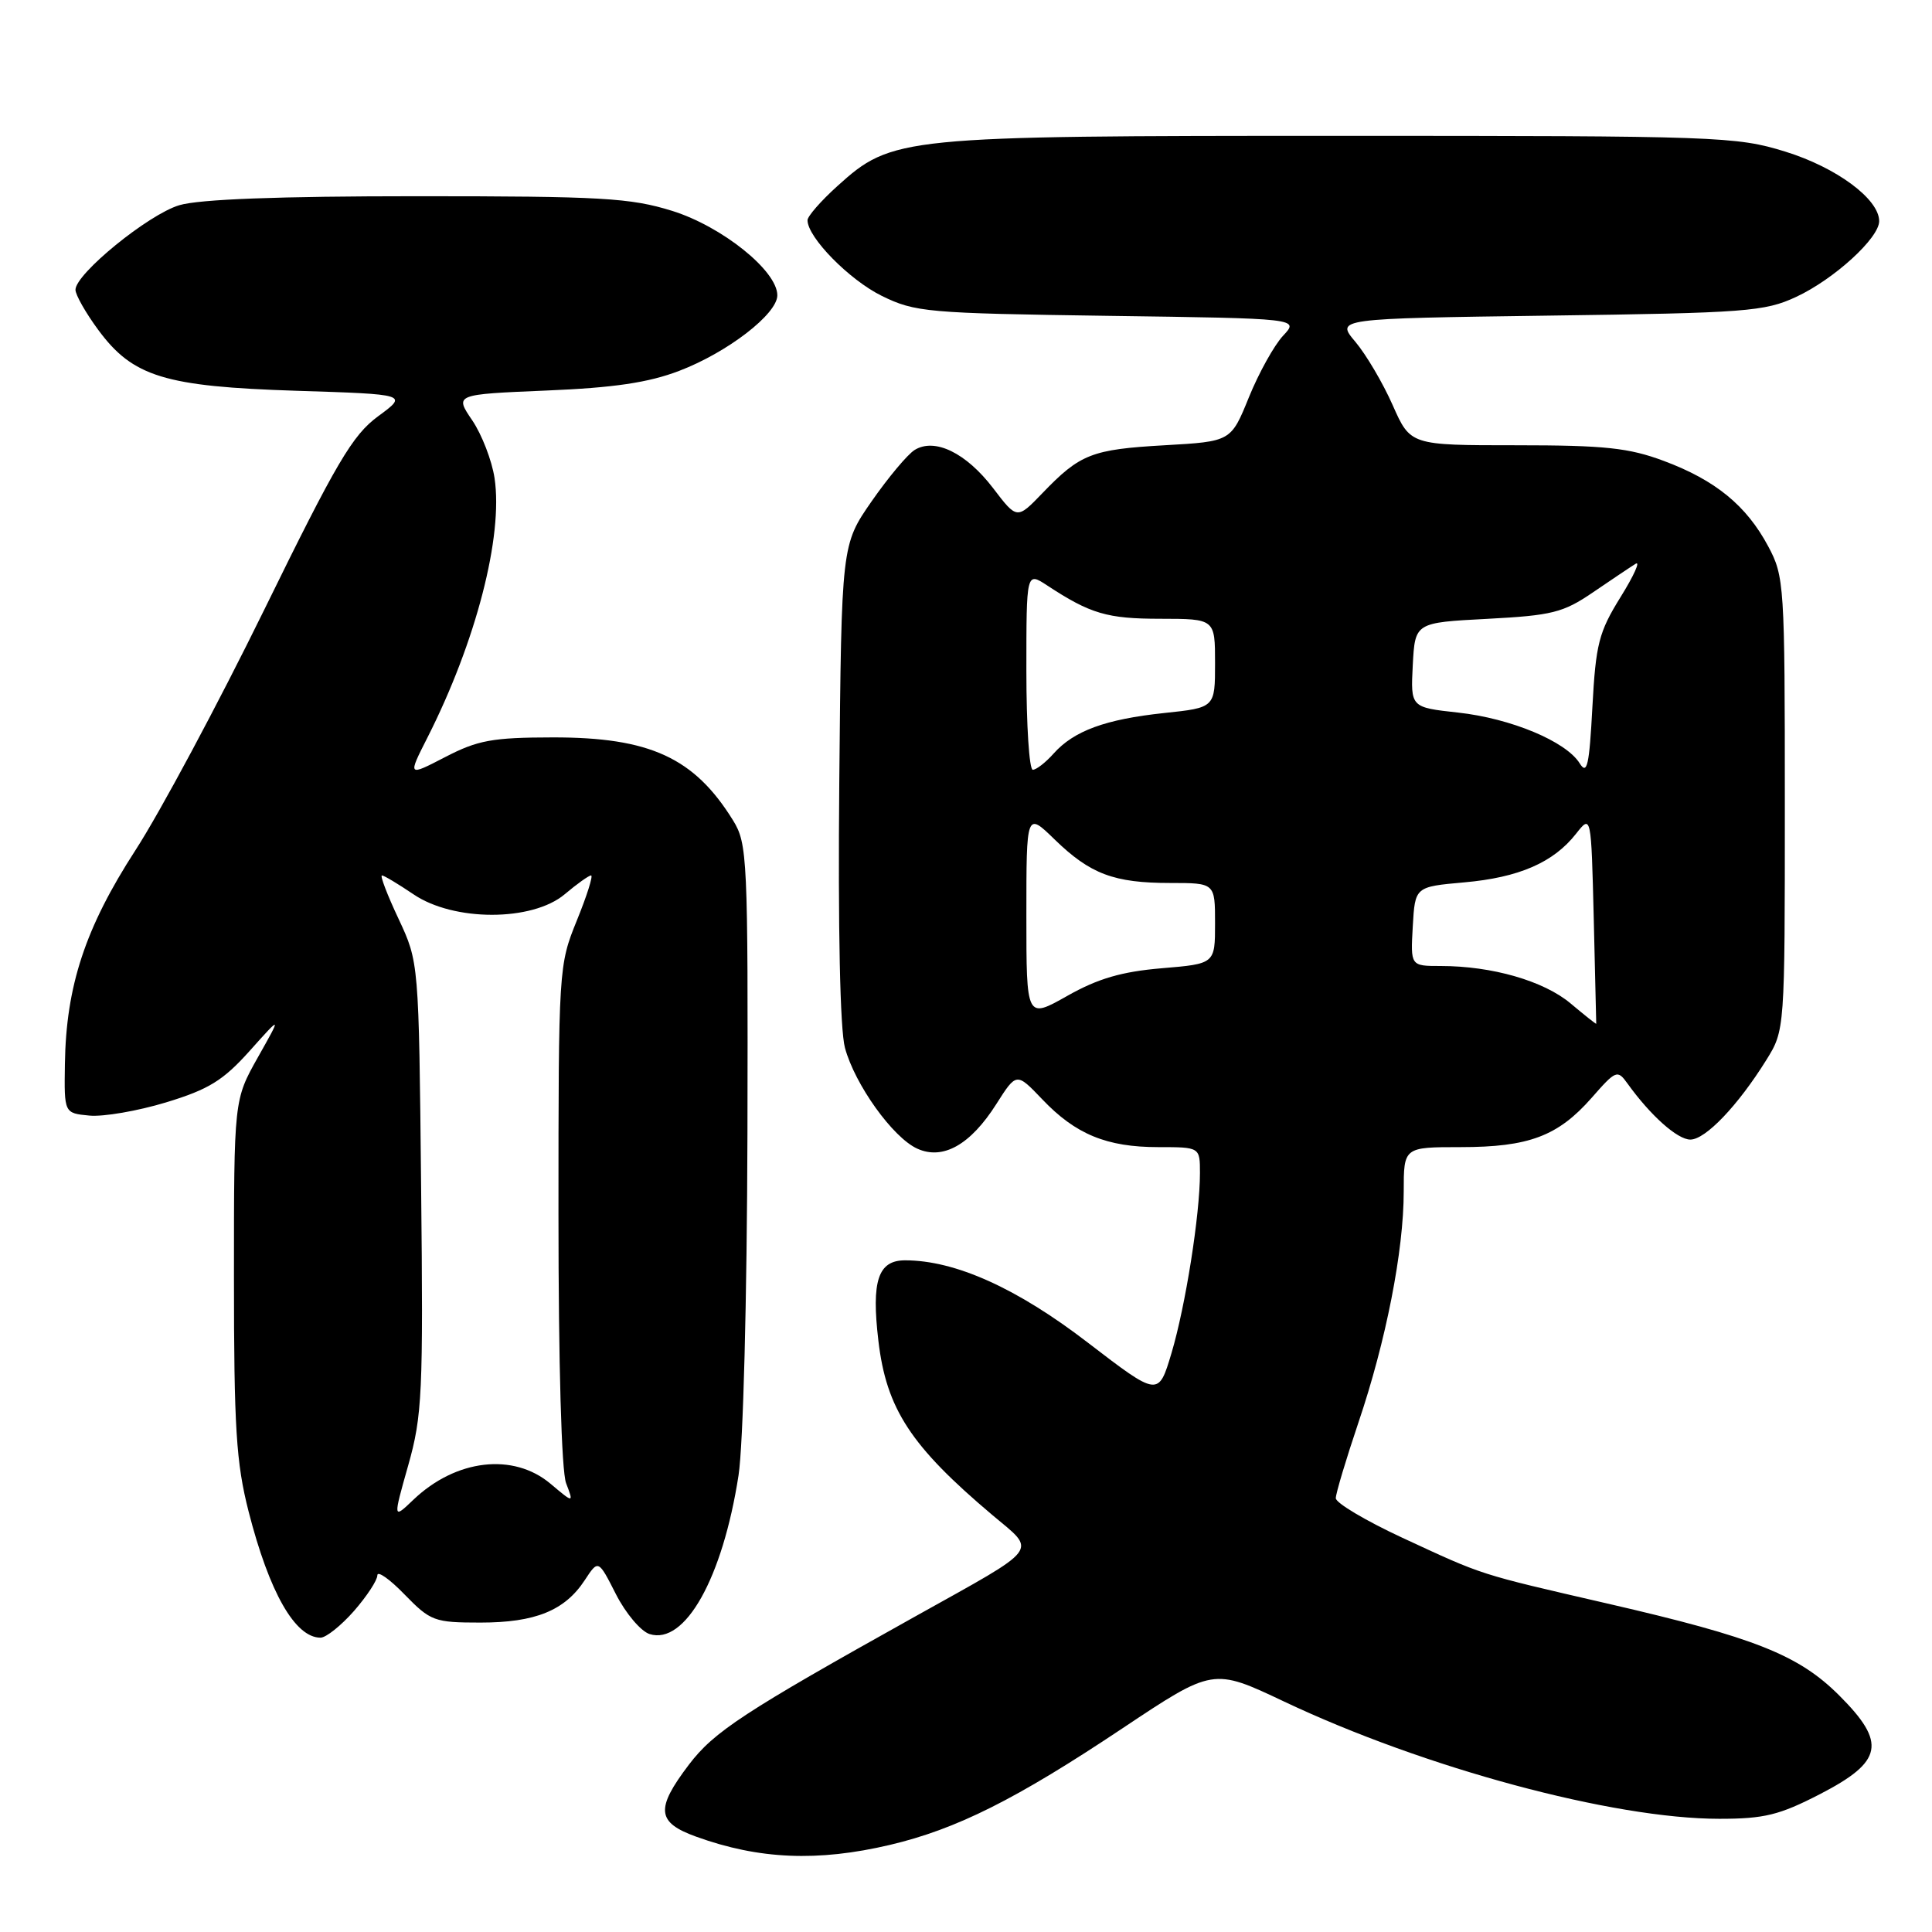 <?xml version="1.0" encoding="UTF-8" standalone="no"?>
<!DOCTYPE svg PUBLIC "-//W3C//DTD SVG 1.1//EN" "http://www.w3.org/Graphics/SVG/1.1/DTD/svg11.dtd" >
<svg xmlns="http://www.w3.org/2000/svg" xmlns:xlink="http://www.w3.org/1999/xlink" version="1.1" viewBox="0 0 256 256">
 <g >
 <path fill="currentColor"
d=" M 117.91 244.46 C 126.73 242.38 134.62 238.43 148.72 229.02 C 160.74 221.01 160.74 221.01 170.12 225.45 C 188.75 234.27 213.72 241.00 227.82 241.00 C 233.78 241.00 235.77 240.51 241.16 237.73 C 249.52 233.41 250.00 230.95 243.72 224.67 C 238.34 219.29 232.51 216.97 213.00 212.48 C 195.72 208.49 196.73 208.82 185.75 203.73 C 180.94 201.49 177.00 199.15 177.00 198.52 C 177.00 197.89 178.35 193.39 179.99 188.52 C 183.66 177.68 186.00 165.73 186.00 157.89 C 186.00 152.00 186.00 152.00 193.53 152.00 C 202.58 152.00 206.43 150.55 210.90 145.47 C 214.12 141.79 214.32 141.72 215.65 143.57 C 218.71 147.83 222.27 151.00 223.98 151.00 C 225.99 151.00 230.29 146.49 234.05 140.45 C 236.50 136.50 236.50 136.50 236.50 106.50 C 236.50 77.48 236.43 76.37 234.29 72.38 C 231.41 66.99 227.31 63.63 220.48 61.08 C 215.83 59.34 212.65 59.00 200.91 59.00 C 186.89 59.00 186.89 59.00 184.54 53.69 C 183.25 50.77 181.03 47.00 179.60 45.30 C 176.99 42.21 176.99 42.21 205.25 41.82 C 231.35 41.47 233.84 41.28 238.00 39.34 C 243.01 37.01 249.00 31.55 249.00 29.30 C 249.00 26.38 243.35 22.19 236.56 20.09 C 230.06 18.08 227.73 18.00 177.58 18.00 C 119.21 18.00 118.22 18.10 110.94 24.67 C 108.77 26.63 107.00 28.66 107.00 29.18 C 107.00 31.45 112.53 37.08 116.83 39.20 C 121.26 41.37 122.81 41.51 146.83 41.85 C 172.16 42.20 172.16 42.20 170.02 44.48 C 168.84 45.74 166.80 49.41 165.49 52.63 C 163.11 58.50 163.11 58.50 154.31 59.00 C 144.66 59.55 143.12 60.15 138.13 65.34 C 134.76 68.84 134.76 68.84 131.59 64.68 C 128.02 60.01 123.86 57.98 121.20 59.62 C 120.26 60.20 117.70 63.26 115.50 66.42 C 111.50 72.18 111.50 72.18 111.21 103.59 C 111.03 123.09 111.31 136.45 111.96 138.84 C 113.27 143.70 118.30 150.73 121.54 152.20 C 124.94 153.75 128.59 151.70 132.02 146.29 C 134.69 142.09 134.69 142.09 138.10 145.66 C 142.51 150.30 146.64 152.00 153.47 152.00 C 159.00 152.00 159.00 152.00 159.00 155.43 C 159.00 160.96 157.09 173.04 155.23 179.29 C 153.50 185.08 153.50 185.08 144.15 177.91 C 134.75 170.68 126.57 167.00 119.93 167.00 C 116.35 167.00 115.45 169.70 116.39 177.65 C 117.45 186.69 120.68 191.62 131.48 200.74 C 137.41 205.73 138.13 204.78 121.23 214.21 C 98.54 226.87 94.61 229.45 91.28 233.83 C 86.83 239.70 87.01 241.48 92.25 243.37 C 100.57 246.38 108.35 246.71 117.91 244.46 Z  M 46.90 213.47 C 48.60 211.52 50.00 209.40 50.00 208.74 C 50.00 208.09 51.63 209.23 53.61 211.28 C 57.05 214.81 57.55 215.00 63.66 215.00 C 70.93 215.00 74.85 213.41 77.49 209.37 C 79.28 206.64 79.28 206.64 81.62 211.25 C 82.91 213.78 84.91 216.15 86.07 216.52 C 90.76 218.01 95.75 209.12 97.86 195.49 C 98.48 191.46 98.98 172.21 99.04 150.21 C 99.12 113.59 99.04 111.80 97.13 108.70 C 91.99 100.40 86.11 97.69 73.24 97.71 C 65.25 97.72 63.30 98.08 59.00 100.31 C 54.02 102.89 54.02 102.89 56.64 97.73 C 63.07 85.04 66.69 71.06 65.53 63.35 C 65.18 61.03 63.85 57.58 62.57 55.69 C 60.24 52.26 60.24 52.26 72.37 51.75 C 81.34 51.38 85.93 50.70 90.00 49.14 C 96.40 46.70 103.00 41.61 103.00 39.13 C 103.00 35.88 95.67 30.00 89.06 27.94 C 83.52 26.22 79.73 26.00 55.28 26.00 C 36.89 26.00 26.41 26.40 23.76 27.19 C 19.65 28.42 10.00 36.28 10.00 38.40 C 10.00 39.06 11.35 41.45 13.01 43.70 C 17.59 49.92 21.80 51.22 39.28 51.78 C 54.06 52.25 54.06 52.25 50.10 55.16 C 46.70 57.66 44.60 61.23 35.02 80.78 C 28.89 93.28 21.21 107.63 17.94 112.67 C 11.30 122.93 8.75 130.65 8.60 141.00 C 8.50 147.50 8.50 147.50 11.84 147.82 C 13.68 148.00 18.25 147.21 22.01 146.07 C 27.66 144.35 29.57 143.17 33.08 139.25 C 37.33 134.50 37.33 134.50 34.16 140.12 C 31.00 145.74 31.00 145.74 31.00 169.21 C 31.00 189.18 31.29 193.81 32.94 200.28 C 35.68 211.00 39.10 217.00 42.47 217.00 C 43.20 217.00 45.19 215.41 46.90 213.47 Z  M 208.10 132.95 C 204.54 129.97 197.70 128.00 190.90 128.00 C 186.90 128.00 186.90 128.00 187.20 122.75 C 187.50 117.50 187.50 117.50 194.00 116.92 C 201.26 116.28 205.84 114.29 208.83 110.48 C 210.84 107.93 210.84 107.93 211.18 121.71 C 211.36 129.30 211.51 135.57 211.51 135.65 C 211.50 135.74 209.97 134.52 208.10 132.95 Z  M 136.00 121.31 C 136.00 107.59 136.00 107.59 139.75 111.24 C 144.47 115.82 147.60 117.00 155.07 117.00 C 161.00 117.00 161.00 117.00 161.00 122.35 C 161.00 127.71 161.00 127.71 153.92 128.30 C 148.62 128.75 145.49 129.66 141.42 131.96 C 136.00 135.02 136.00 135.02 136.00 121.31 Z  M 209.32 101.15 C 207.51 98.24 200.21 95.19 193.20 94.42 C 186.91 93.73 186.91 93.73 187.20 88.12 C 187.50 82.50 187.50 82.50 197.08 82.00 C 205.65 81.55 207.13 81.18 211.06 78.50 C 213.48 76.85 216.03 75.14 216.72 74.71 C 217.40 74.27 216.51 76.26 214.73 79.12 C 211.85 83.76 211.45 85.33 211.00 93.69 C 210.59 101.43 210.30 102.73 209.32 101.15 Z  M 136.00 88.88 C 136.00 75.77 136.00 75.77 138.75 77.57 C 144.49 81.34 146.70 81.99 153.75 81.99 C 161.00 82.00 161.00 82.00 161.00 87.88 C 161.00 93.77 161.00 93.77 154.25 94.48 C 146.46 95.31 142.29 96.84 139.60 99.86 C 138.55 101.04 137.31 102.00 136.85 102.00 C 136.38 102.00 136.00 96.10 136.00 88.88 Z  M 54.09 194.17 C 55.95 187.59 56.09 184.65 55.80 157.26 C 55.50 127.50 55.50 127.50 52.81 121.75 C 51.32 118.59 50.33 116.00 50.61 116.00 C 50.88 116.00 52.76 117.13 54.79 118.50 C 60.11 122.12 70.51 122.12 74.82 118.50 C 76.45 117.12 78.03 116.00 78.32 116.00 C 78.62 116.00 77.77 118.69 76.43 121.98 C 74.03 127.89 74.00 128.32 74.00 160.92 C 74.00 180.75 74.40 194.93 75.01 196.53 C 76.03 199.20 76.03 199.20 72.94 196.60 C 68.02 192.46 60.41 193.35 54.78 198.72 C 52.07 201.31 52.07 201.31 54.09 194.17 Z "/>
</g>
</svg>